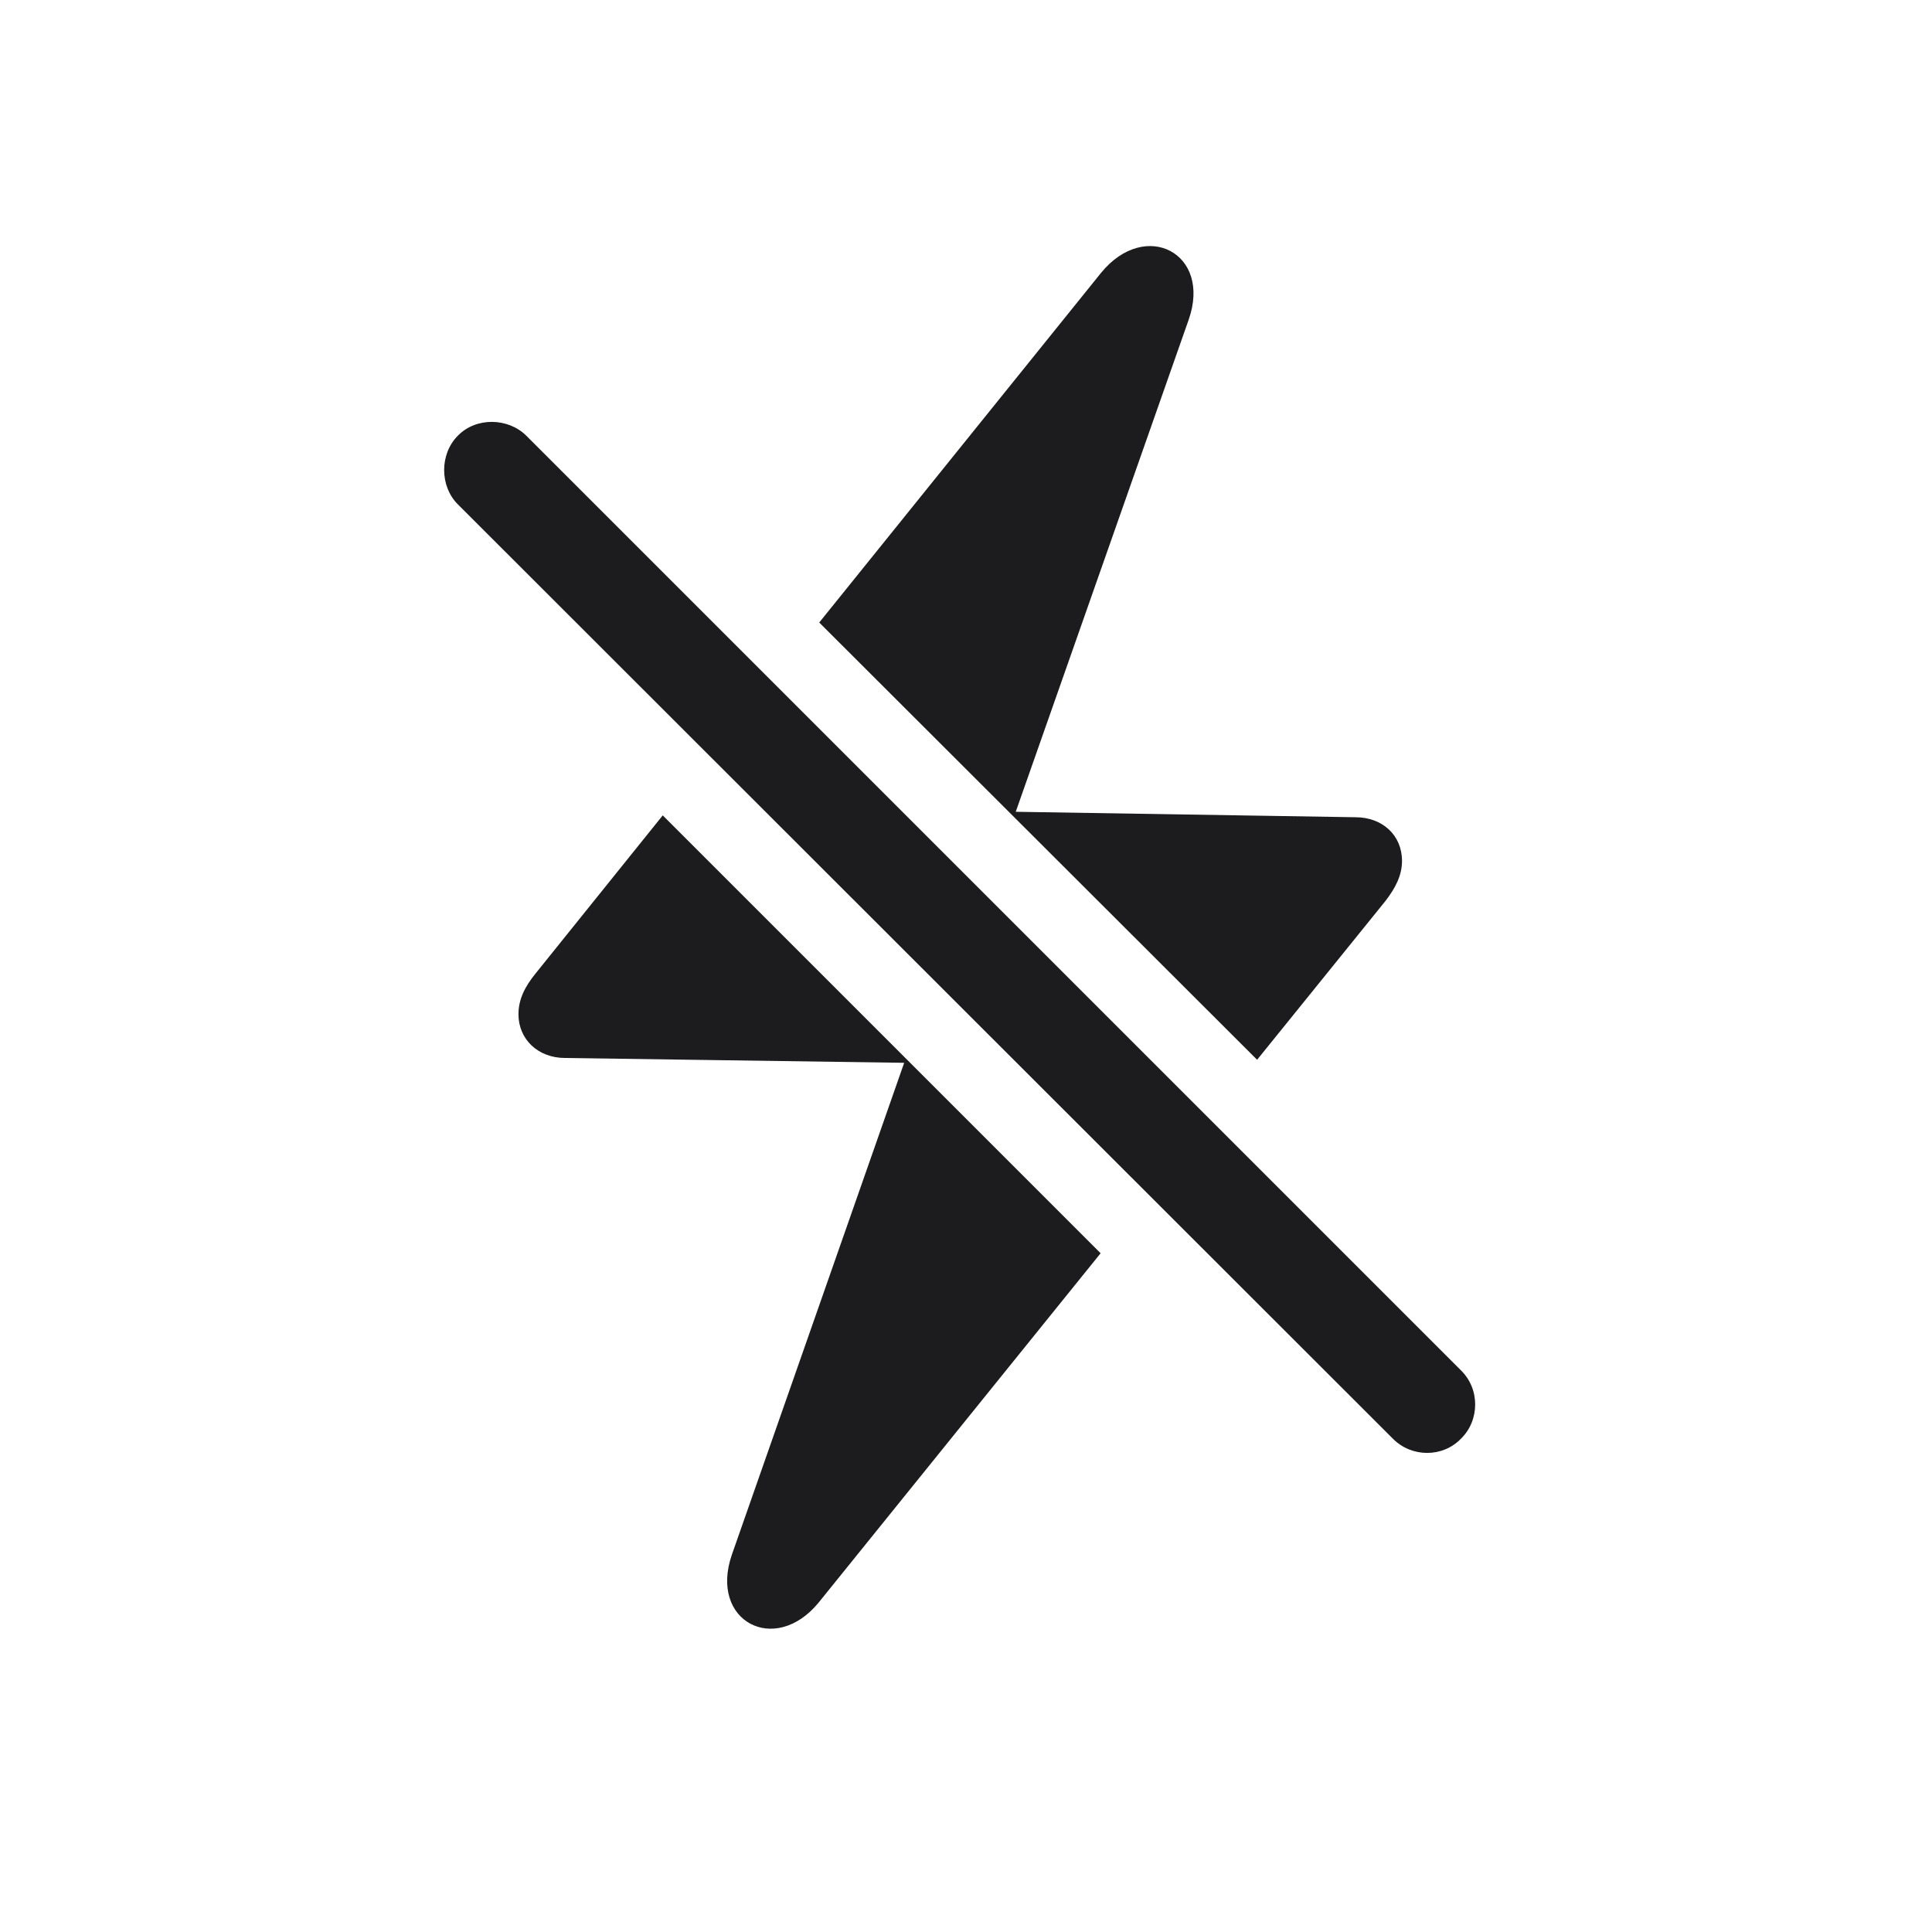 <svg width="28" height="28" viewBox="0 0 28 28" fill="none" xmlns="http://www.w3.org/2000/svg">
<path d="M18.219 15.359L20.073 13.065C20.231 12.863 20.319 12.679 20.319 12.477C20.319 12.107 20.038 11.844 19.643 11.844L14.721 11.765L17.226 4.637C17.568 3.67 16.602 3.169 15.96 3.951L11.873 9.022L18.219 15.359ZM20.188 20.852C20.46 21.125 20.908 21.125 21.172 20.852C21.444 20.589 21.453 20.132 21.172 19.859L7.628 6.315C7.364 6.052 6.898 6.043 6.635 6.315C6.371 6.579 6.371 7.045 6.635 7.309L20.188 20.852ZM11.864 23.226L15.951 18.163L9.605 11.817L7.76 14.111C7.602 14.305 7.514 14.489 7.514 14.7C7.514 15.06 7.795 15.333 8.19 15.333L13.104 15.403L10.607 22.531C10.273 23.498 11.231 23.999 11.864 23.226Z" fill="#1C1C1E"/>
</svg>
